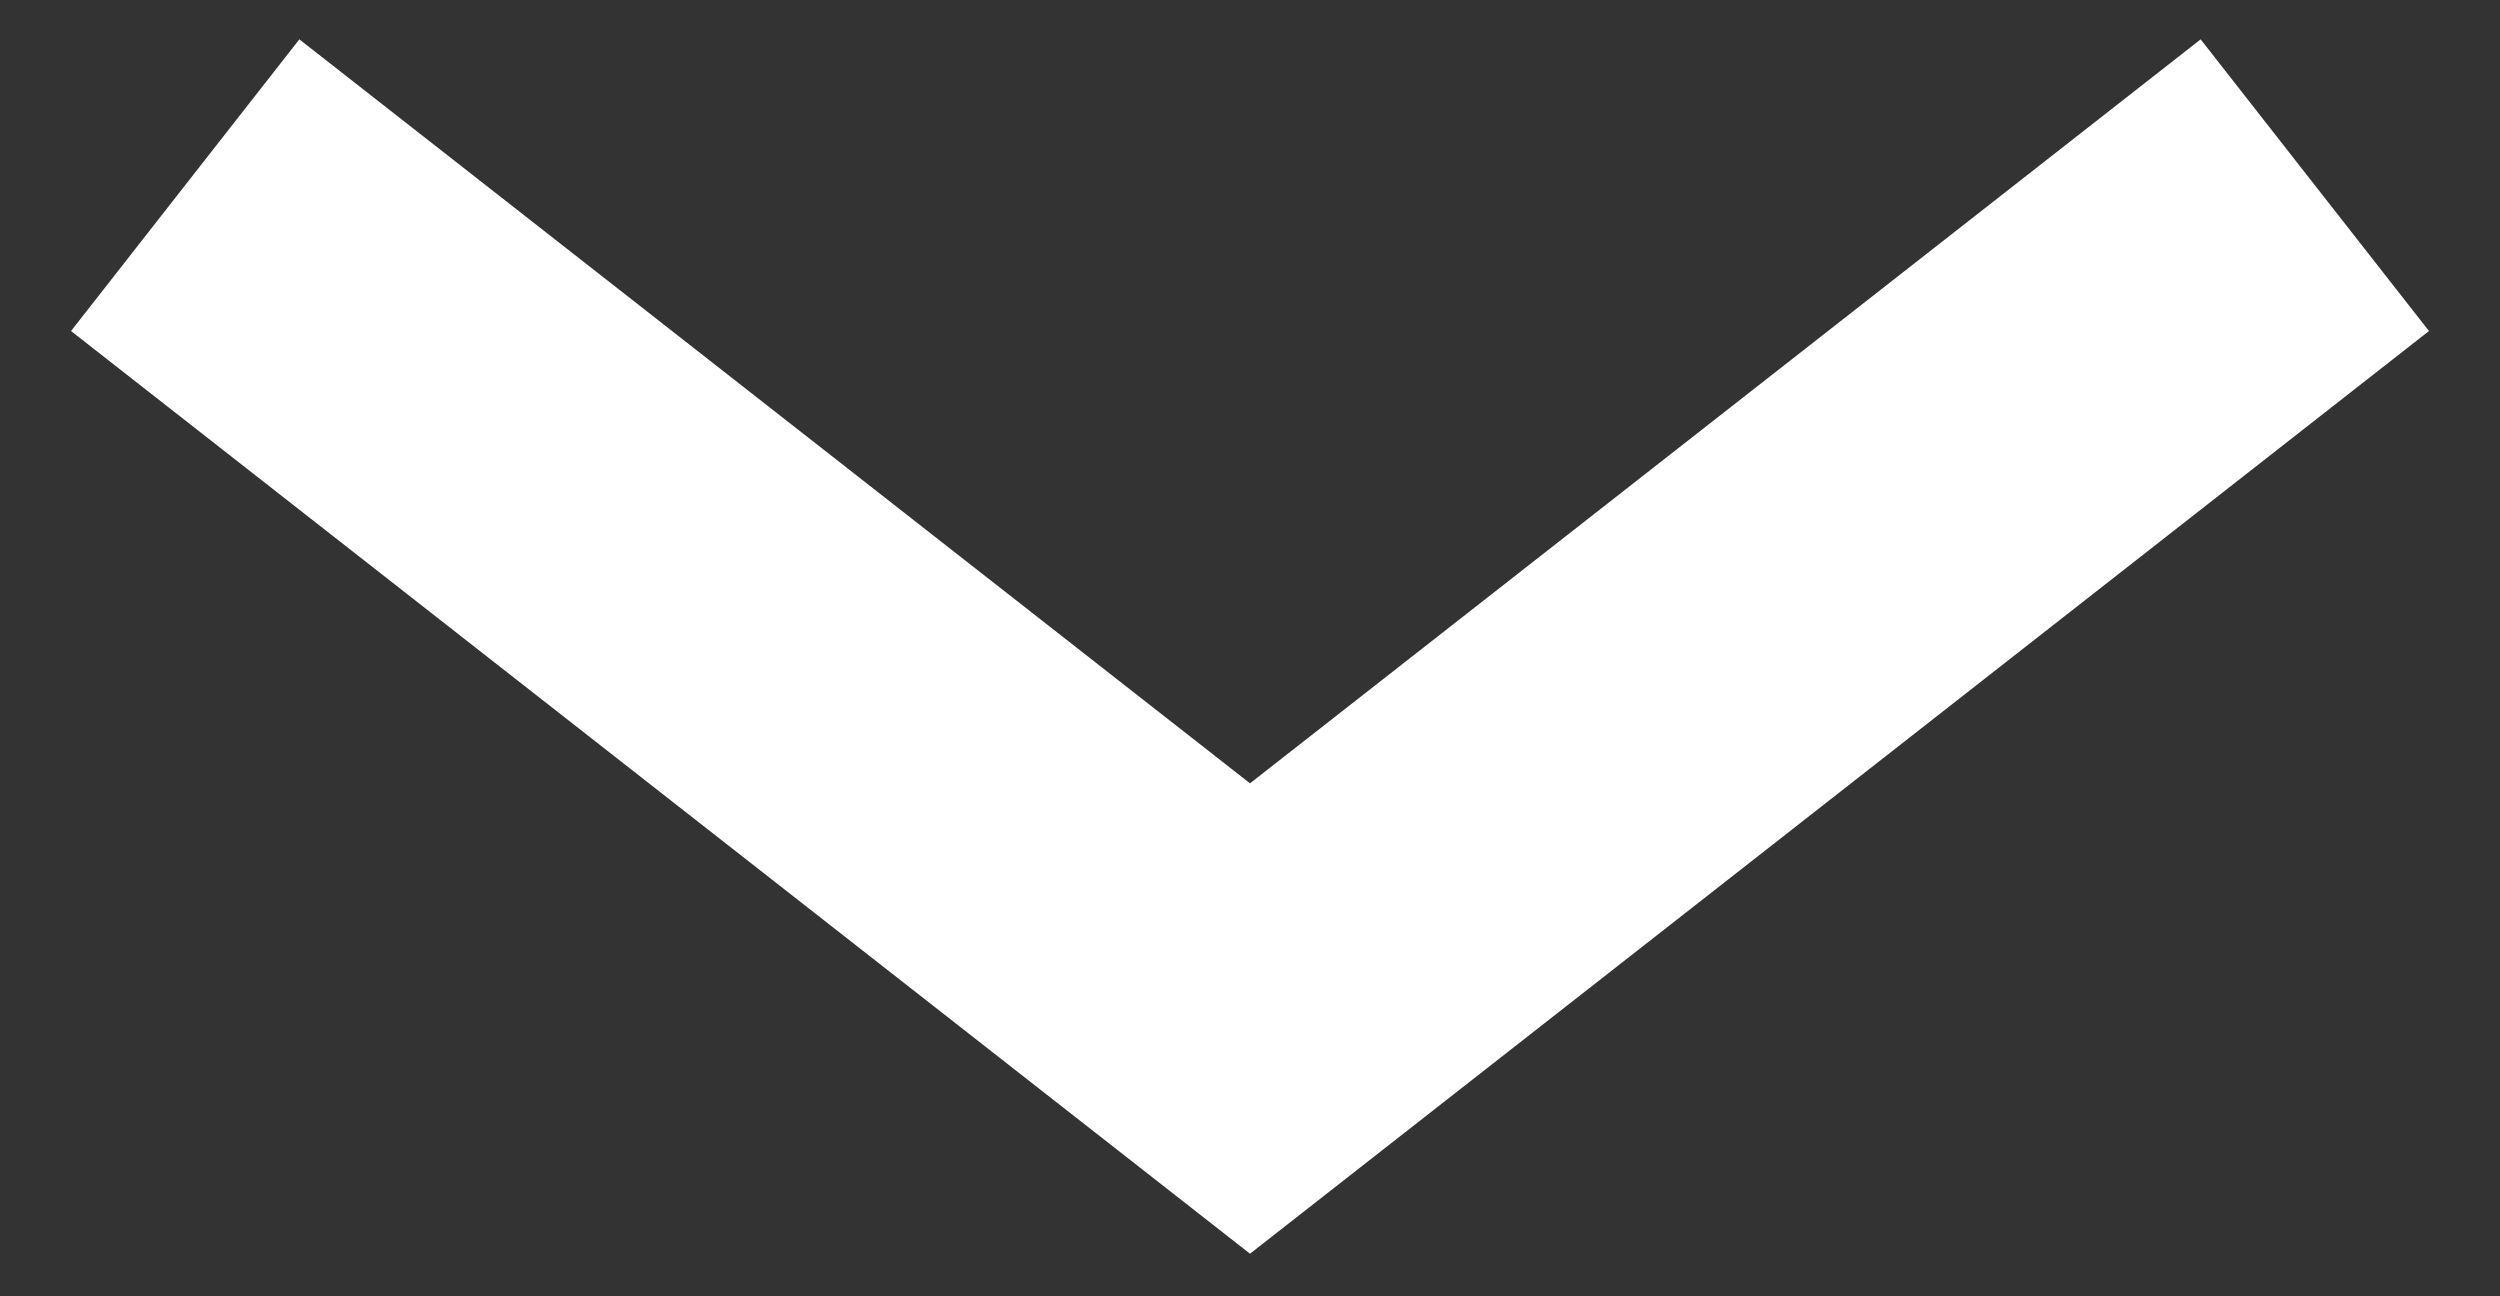 <svg width="27" height="14" viewBox="0 0 27 14" fill="none" xmlns="http://www.w3.org/2000/svg">
<rect x="0" y="0" width="27" height="14" fill="#333333" stroke="none"/>
<path fill-rule="evenodd" clip-rule="evenodd" d="M0.767 3.575L3.233 0.425L13.5 8.46L23.767 0.425L26.233 3.575L13.5 13.54L0.767 3.575Z" fill="white"/>
</svg>
